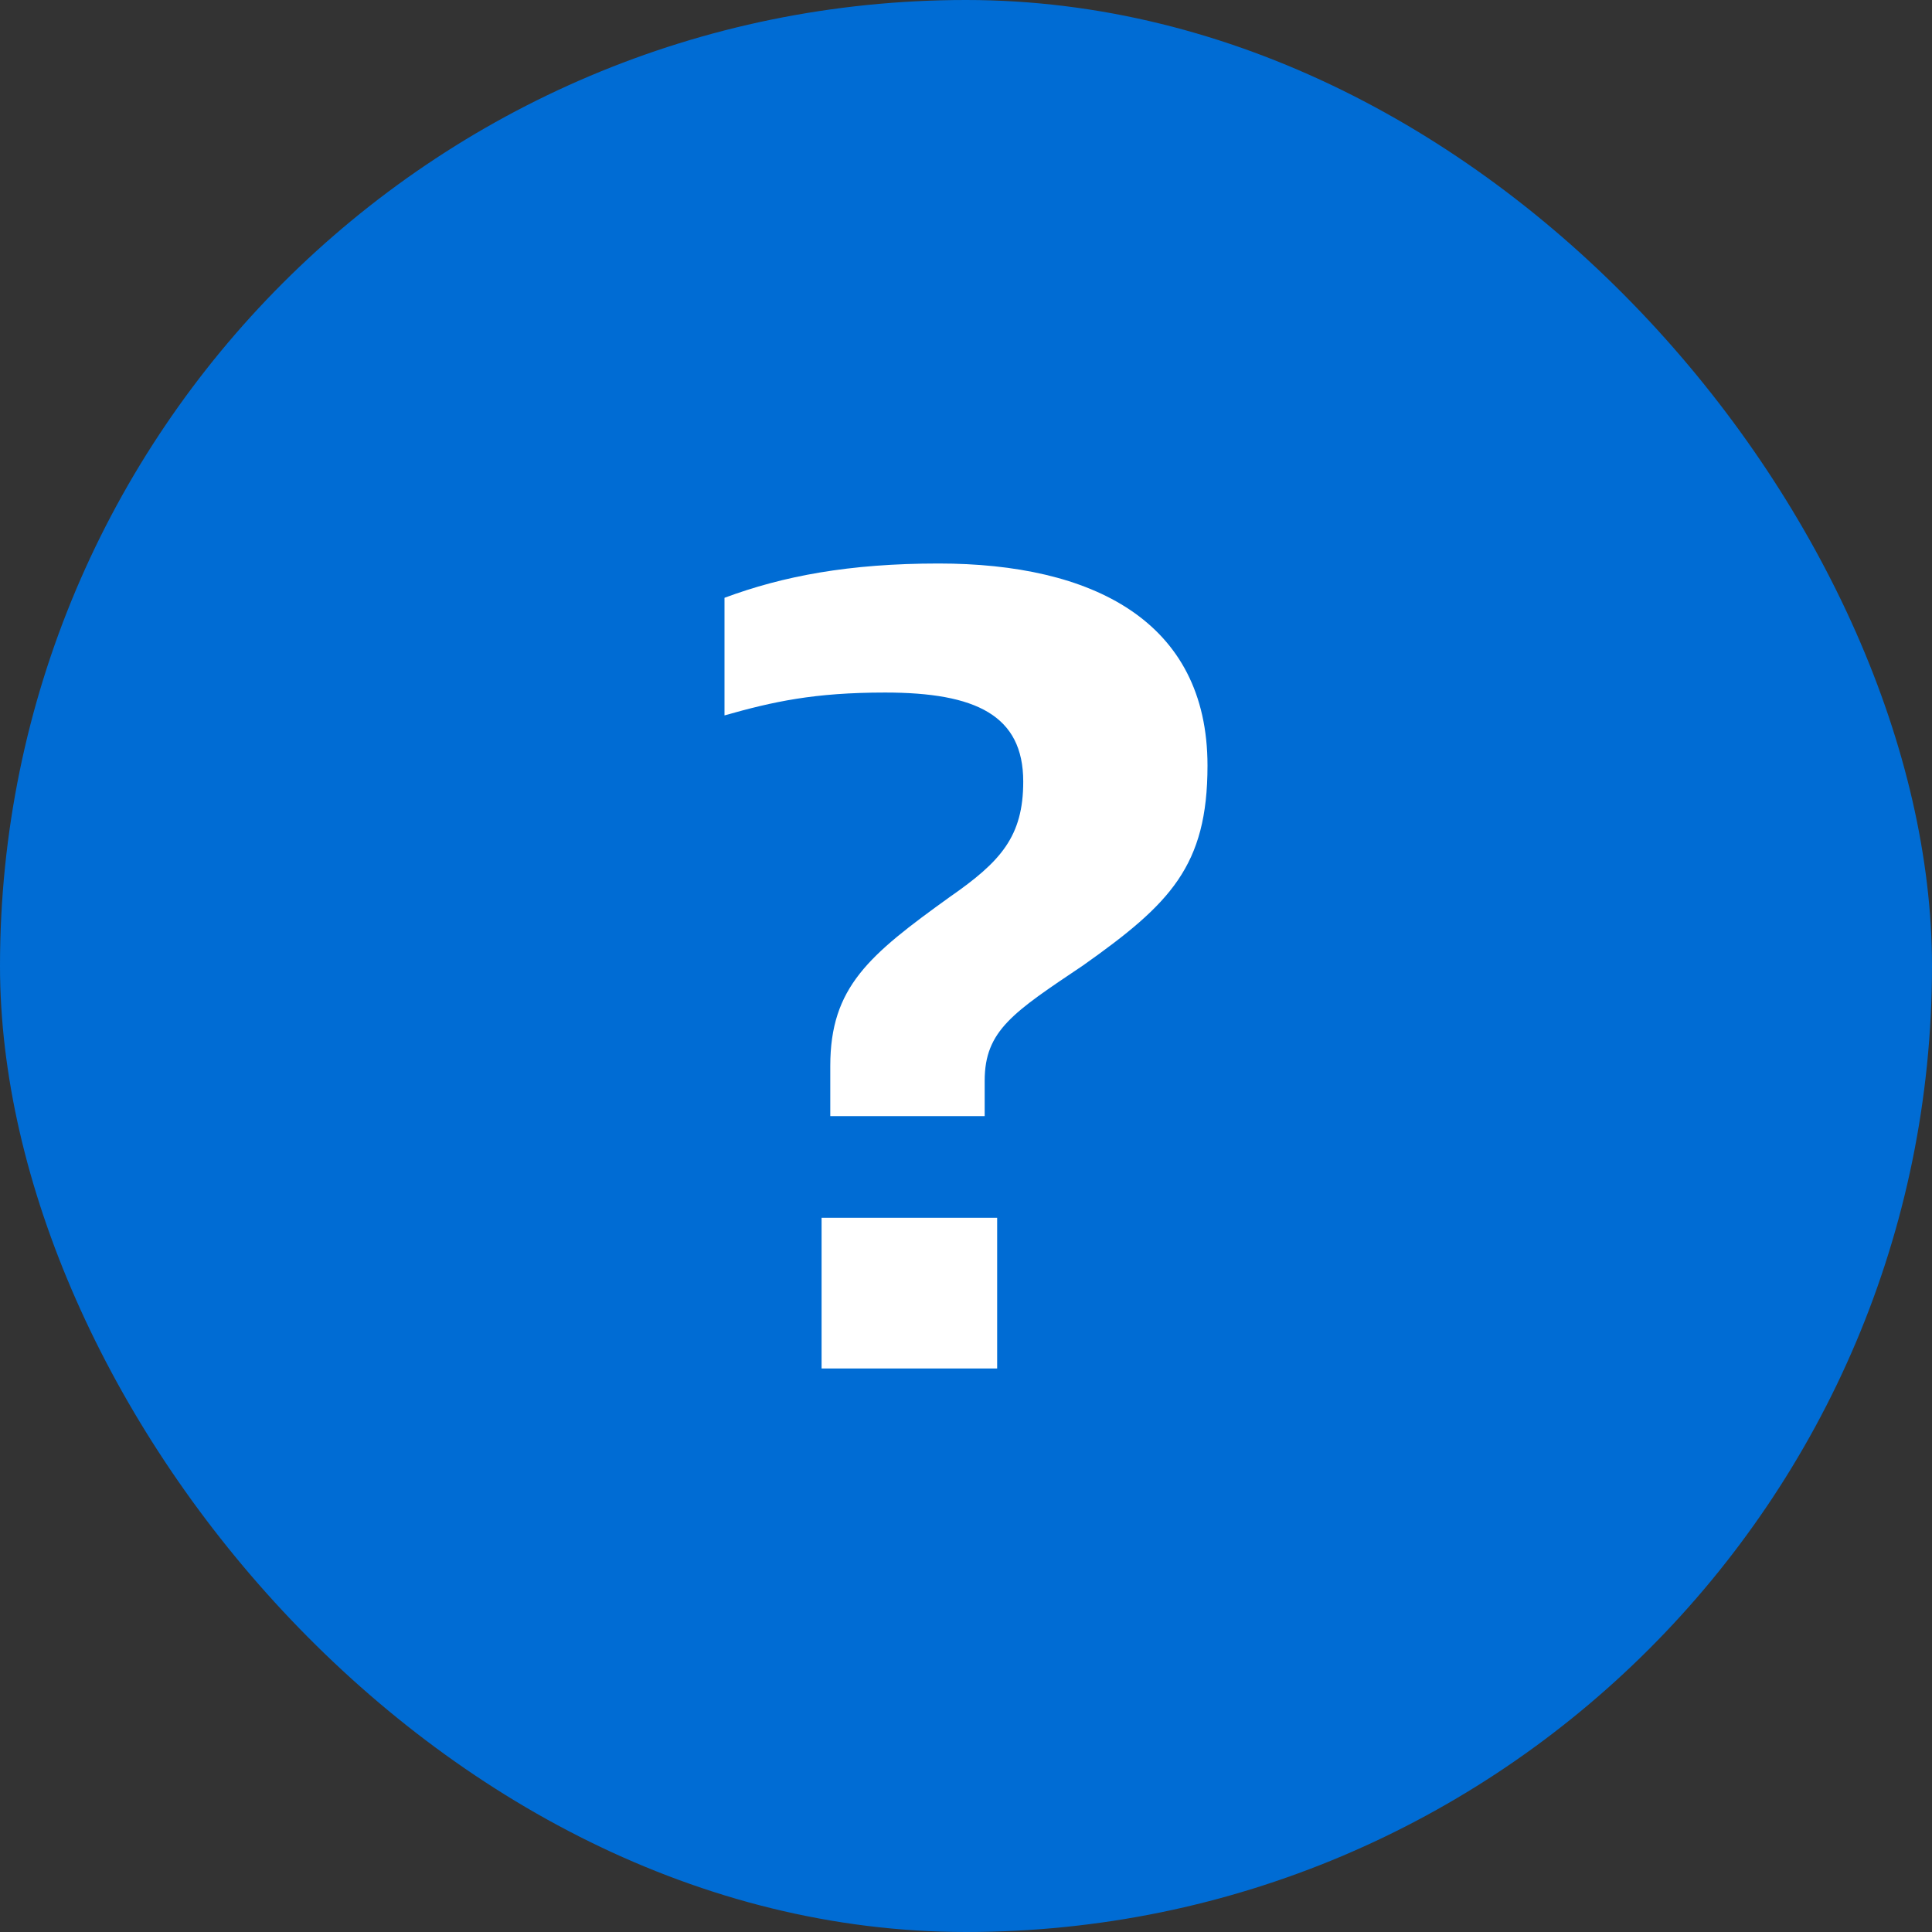<svg width="24" height="24" viewBox="0 0 24 24" fill="none" xmlns="http://www.w3.org/2000/svg">
<rect x="0" y="0" width="24" height="24" fill="#333333" stroke="none"/>
<rect width="24" height="24" rx="12" fill="#006CD4"/>
<path d="M10.314 13.865H12.232V13.425C12.232 12.801 12.588 12.575 13.454 11.993C14.536 11.227 15 10.759 15 9.511C15 7.709 13.562 7 11.66 7C10.546 7 9.727 7.156 9 7.426V8.887C9.603 8.716 10.113 8.603 10.995 8.603C12.124 8.603 12.711 8.887 12.711 9.709C12.711 10.39 12.433 10.702 11.799 11.142C10.794 11.865 10.314 12.262 10.314 13.241V13.865ZM10.206 17H12.387V15.128H10.206V17Z" fill="white"/>
</svg>
